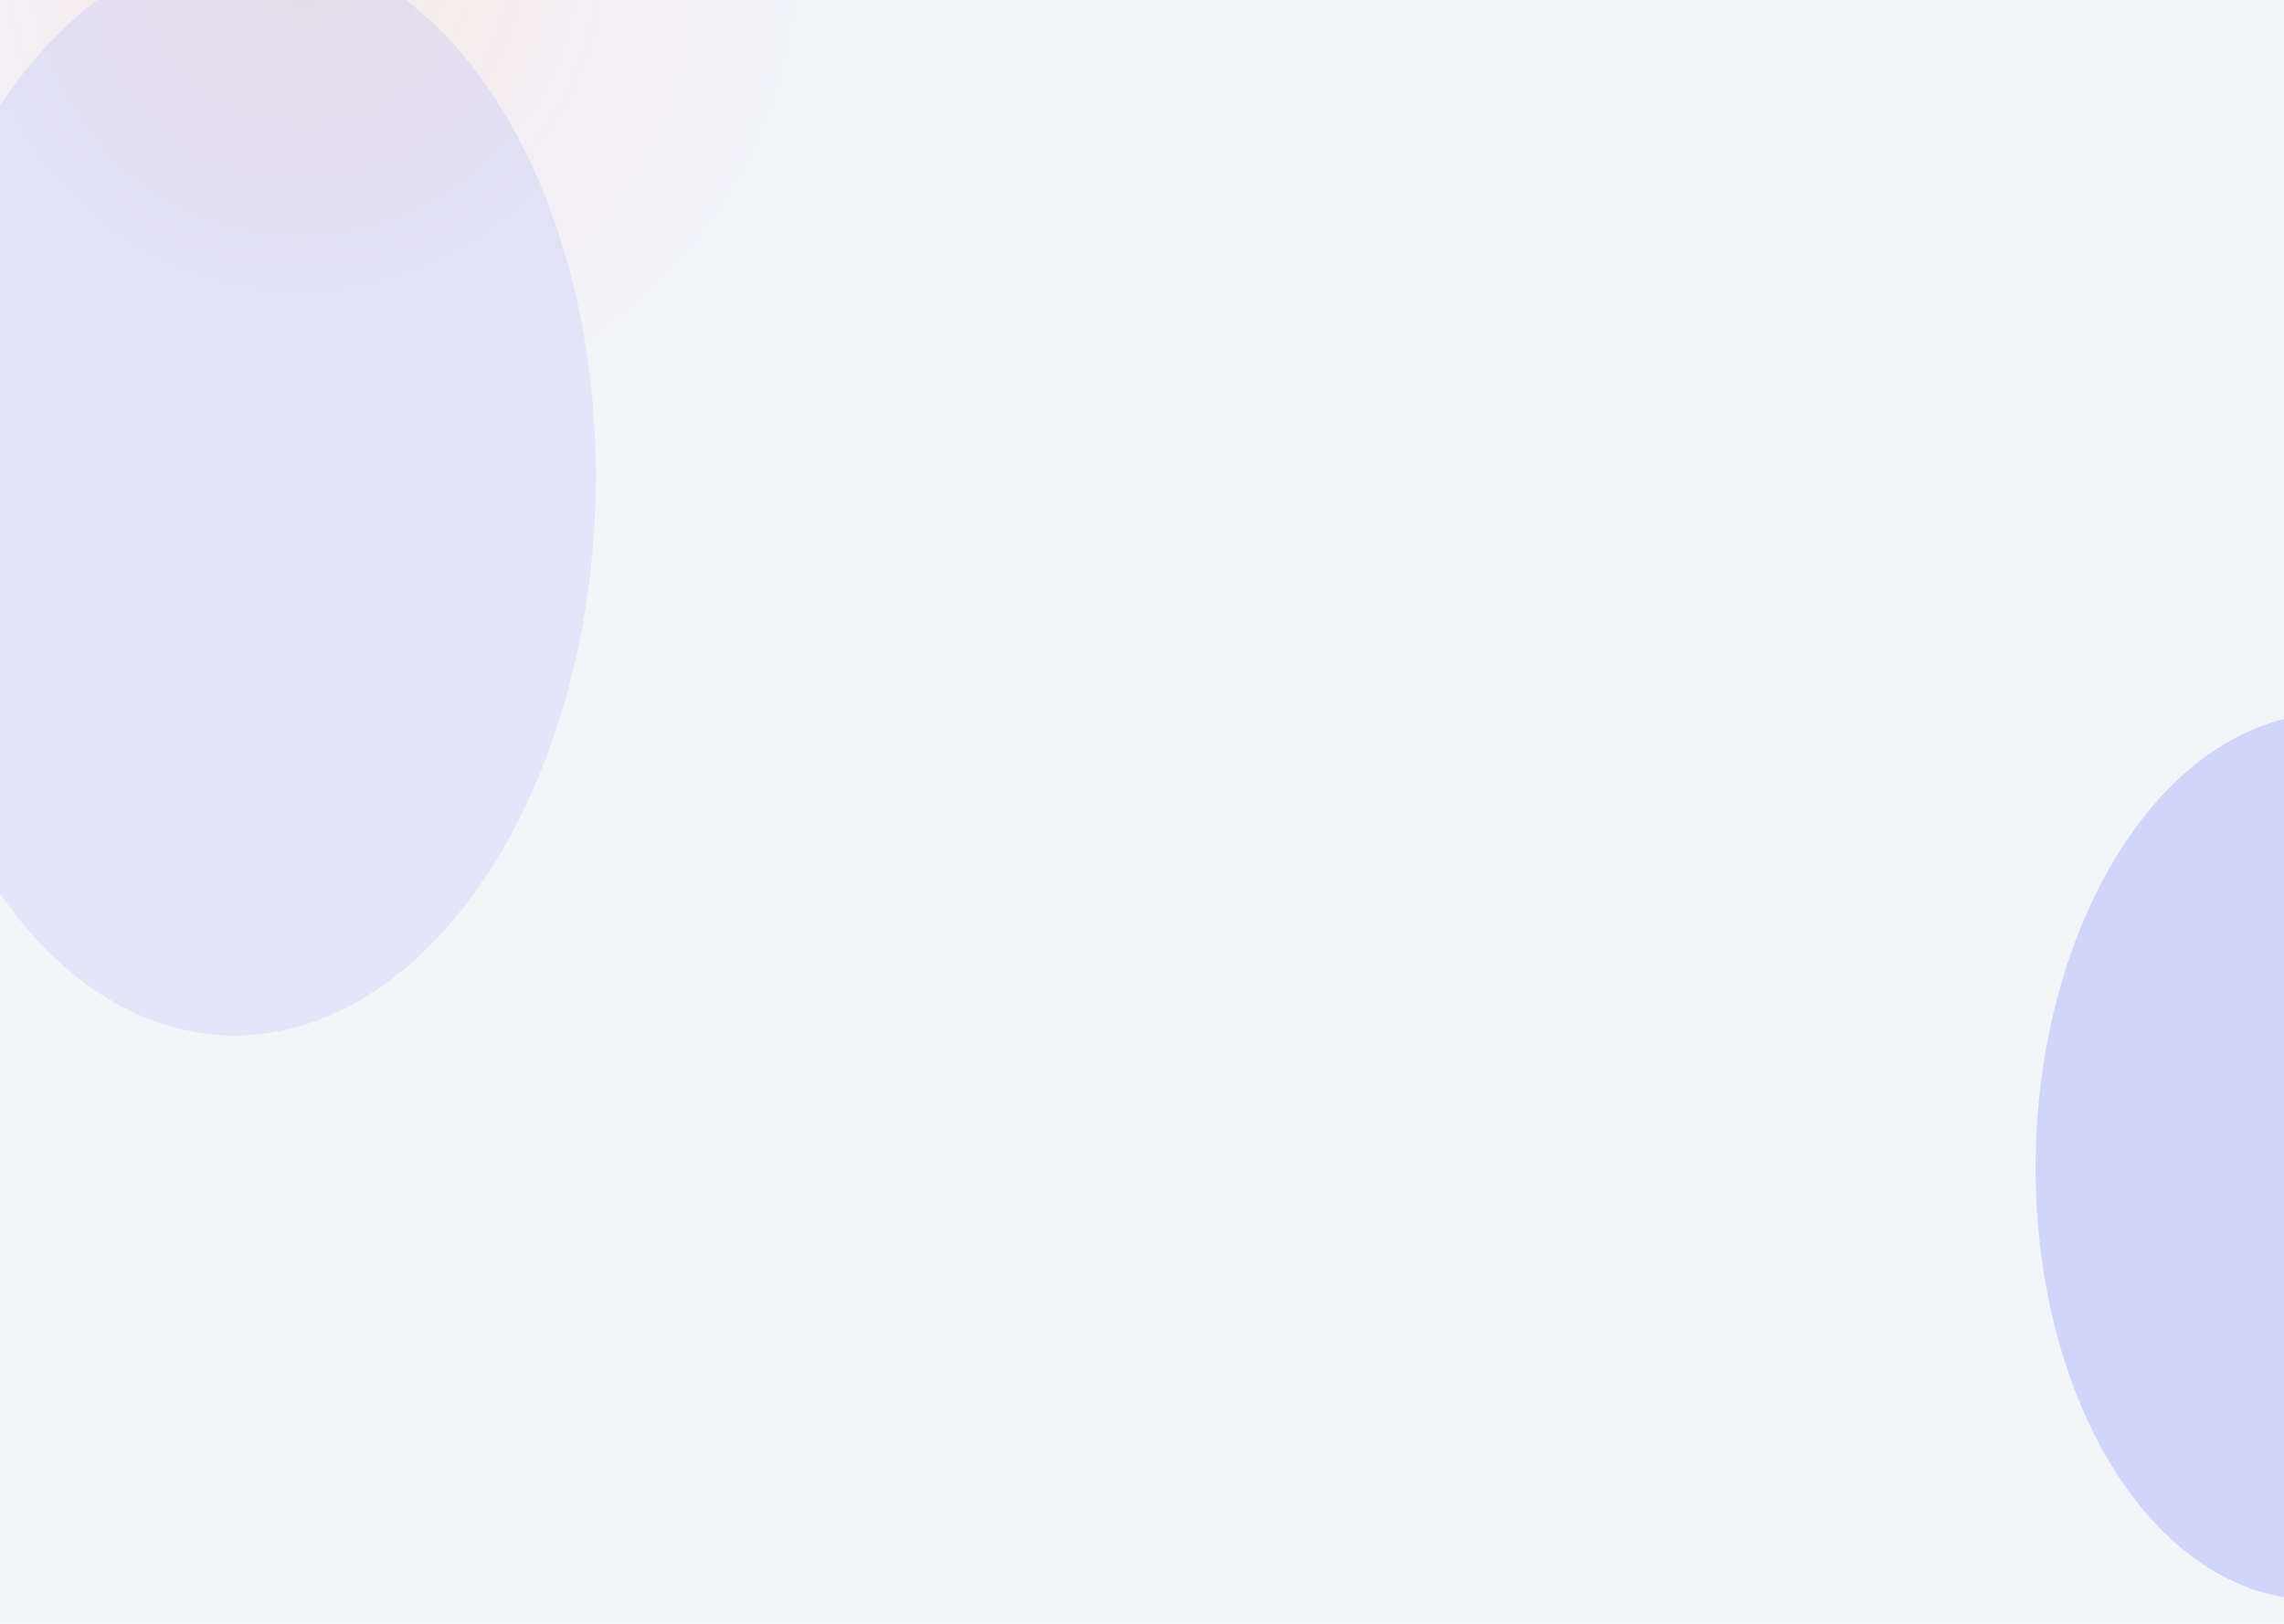 <svg width="1440" height="1024" viewBox="0 0 1440 1024" fill="none" xmlns="http://www.w3.org/2000/svg">
<g clip-path="url(#clip0)">
<rect width="1440" height="1024" fill="#F3F5F9"/>
<g opacity="0.2" filter="url(#filter0_f)">
<ellipse cx="192.039" cy="-28.334" rx="295.78" ry="312.357" transform="rotate(91.61 192.039 -28.334)" fill="url(#paint0_radial)" fill-opacity="0.4"/>
</g>
<g opacity="0.2" filter="url(#filter1_f)">
<ellipse cx="153.579" cy="309.103" rx="344" ry="222" transform="rotate(91.61 153.579 309.103)" fill="#1C32FF" fill-opacity="0.4"/>
</g>
<g opacity="0.4" filter="url(#filter2_f)">
<ellipse cx="1463.85" cy="729.446" rx="279.488" ry="180.367" transform="rotate(91.61 1463.85 729.446)" fill="#1C32FF" fill-opacity="0.4"/>
</g>
</g>
<defs>
<filter id="filter0_f" x="-197.506" y="-401.775" width="779.09" height="746.882" filterUnits="userSpaceOnUse" color-interpolation-filters="sRGB">
<feFlood flood-opacity="0" result="BackgroundImageFix"/>
<feBlend mode="normal" in="SourceGraphic" in2="BackgroundImageFix" result="shape"/>
<feGaussianBlur stdDeviation="34.5" result="effect1_foregroundBlur"/>
</filter>
<filter id="filter1_f" x="-472" y="-435" width="1251.16" height="1488.21" filterUnits="userSpaceOnUse" color-interpolation-filters="sRGB">
<feFlood flood-opacity="0" result="BackgroundImageFix"/>
<feBlend mode="normal" in="SourceGraphic" in2="BackgroundImageFix" result="shape"/>
<feGaussianBlur stdDeviation="197" result="effect1_foregroundBlur"/>
</filter>
<filter id="filter2_f" x="881.7" y="51" width="1164.3" height="1356.89" filterUnits="userSpaceOnUse" color-interpolation-filters="sRGB">
<feFlood flood-opacity="0" result="BackgroundImageFix"/>
<feBlend mode="normal" in="SourceGraphic" in2="BackgroundImageFix" result="shape"/>
<feGaussianBlur stdDeviation="197" result="effect1_foregroundBlur"/>
</filter>
<radialGradient id="paint0_radial" cx="0" cy="0" r="1" gradientUnits="userSpaceOnUse" gradientTransform="translate(192.039 -28.334) rotate(103.682) scale(322.199 333.739)">
<stop stop-color="#FF891C"/>
<stop offset="1" stop-color="#FF1C7B" stop-opacity="0"/>
</radialGradient>
<clipPath id="clip0">
<rect width="1440" height="1024" fill="white"/>
</clipPath>
</defs>
</svg>
